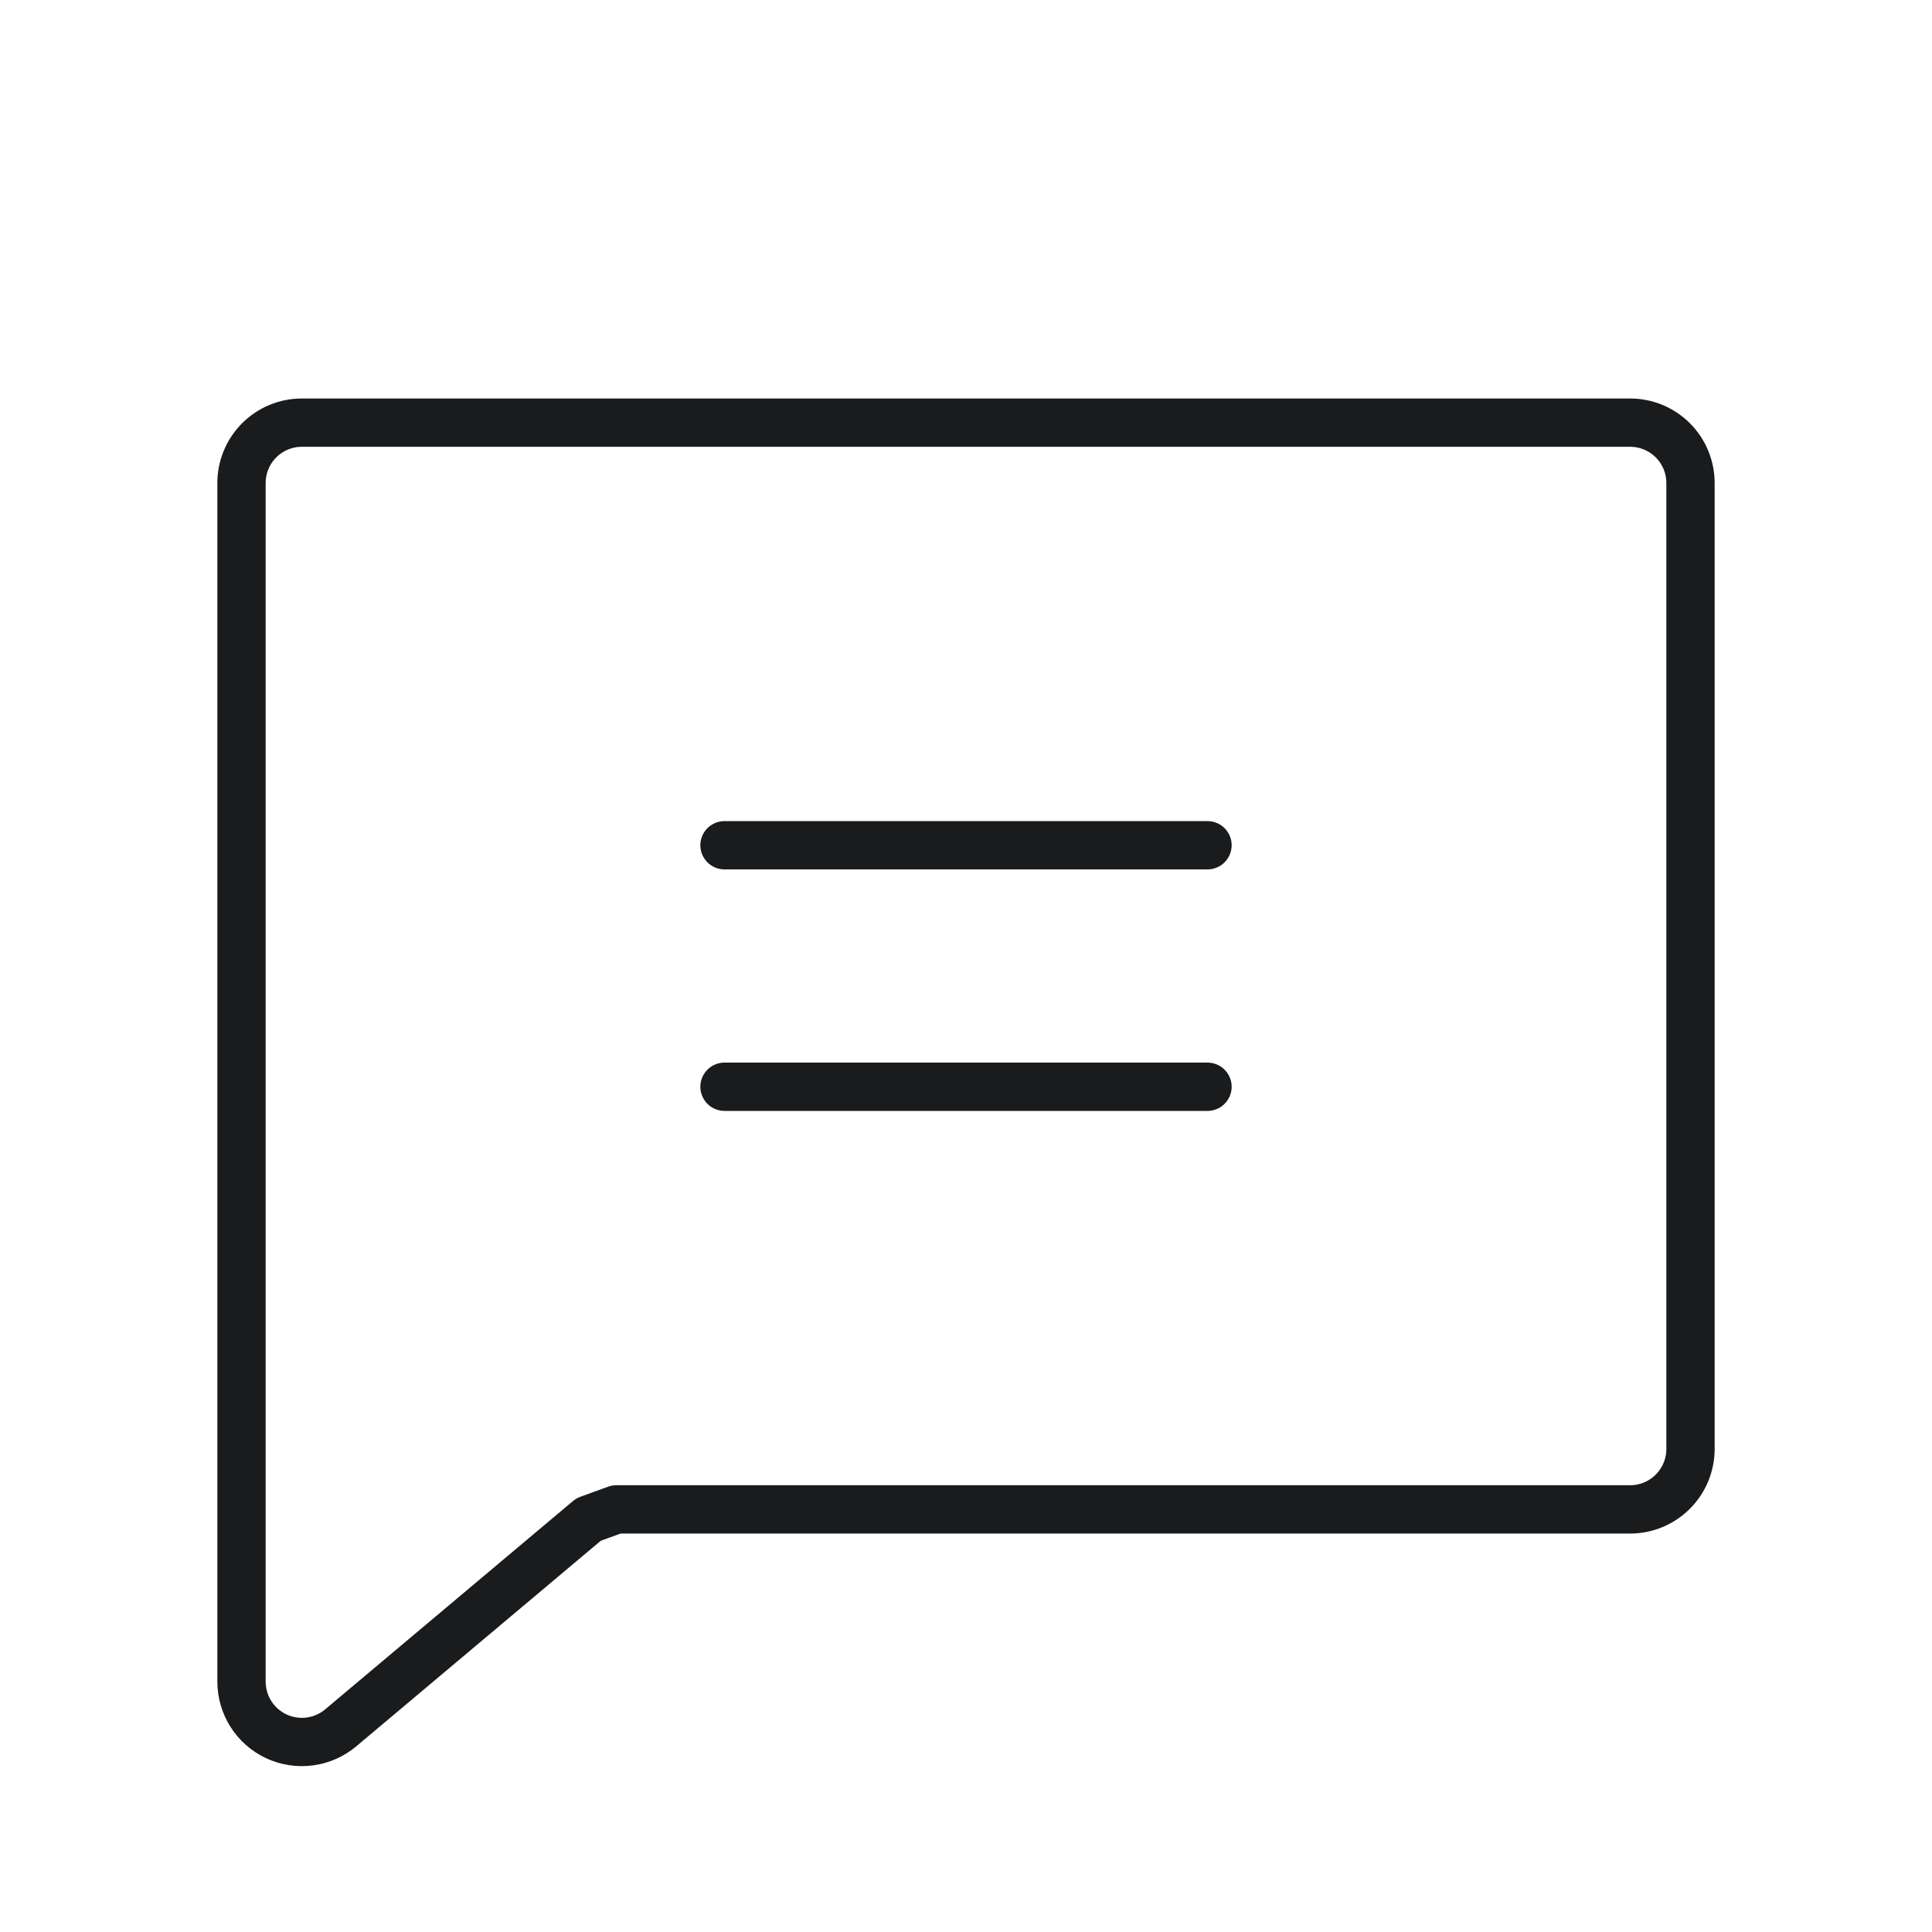 <svg width="50" height="50" viewBox="0 0 50 50" fill="none" xmlns="http://www.w3.org/2000/svg">
<path d="M15.231 39.325L8.818 44.716C8.59 44.908 8.312 45.03 8.018 45.069C7.723 45.108 7.423 45.062 7.153 44.937C6.883 44.811 6.655 44.611 6.495 44.36C6.335 44.109 6.25 43.818 6.25 43.52V12.5C6.25 12.086 6.415 11.688 6.708 11.395C7.001 11.102 7.398 10.938 7.812 10.938H42.188C42.602 10.938 42.999 11.102 43.292 11.395C43.585 11.688 43.75 12.086 43.75 12.5V37.5C43.75 37.914 43.585 38.312 43.292 38.605C42.999 38.898 42.602 39.063 42.188 39.063H15.951L15.231 39.325Z" stroke="#191B1C" stroke-width="1.25" stroke-linecap="round" stroke-linejoin="round"/>
<path d="M18.75 21.875H31.25" stroke="#191B1C" stroke-width="1.25" stroke-linecap="round" stroke-linejoin="round"/>
<path d="M18.75 28.125H31.25" stroke="#191B1C" stroke-width="1.25" stroke-linecap="round" stroke-linejoin="round"/>
</svg>
